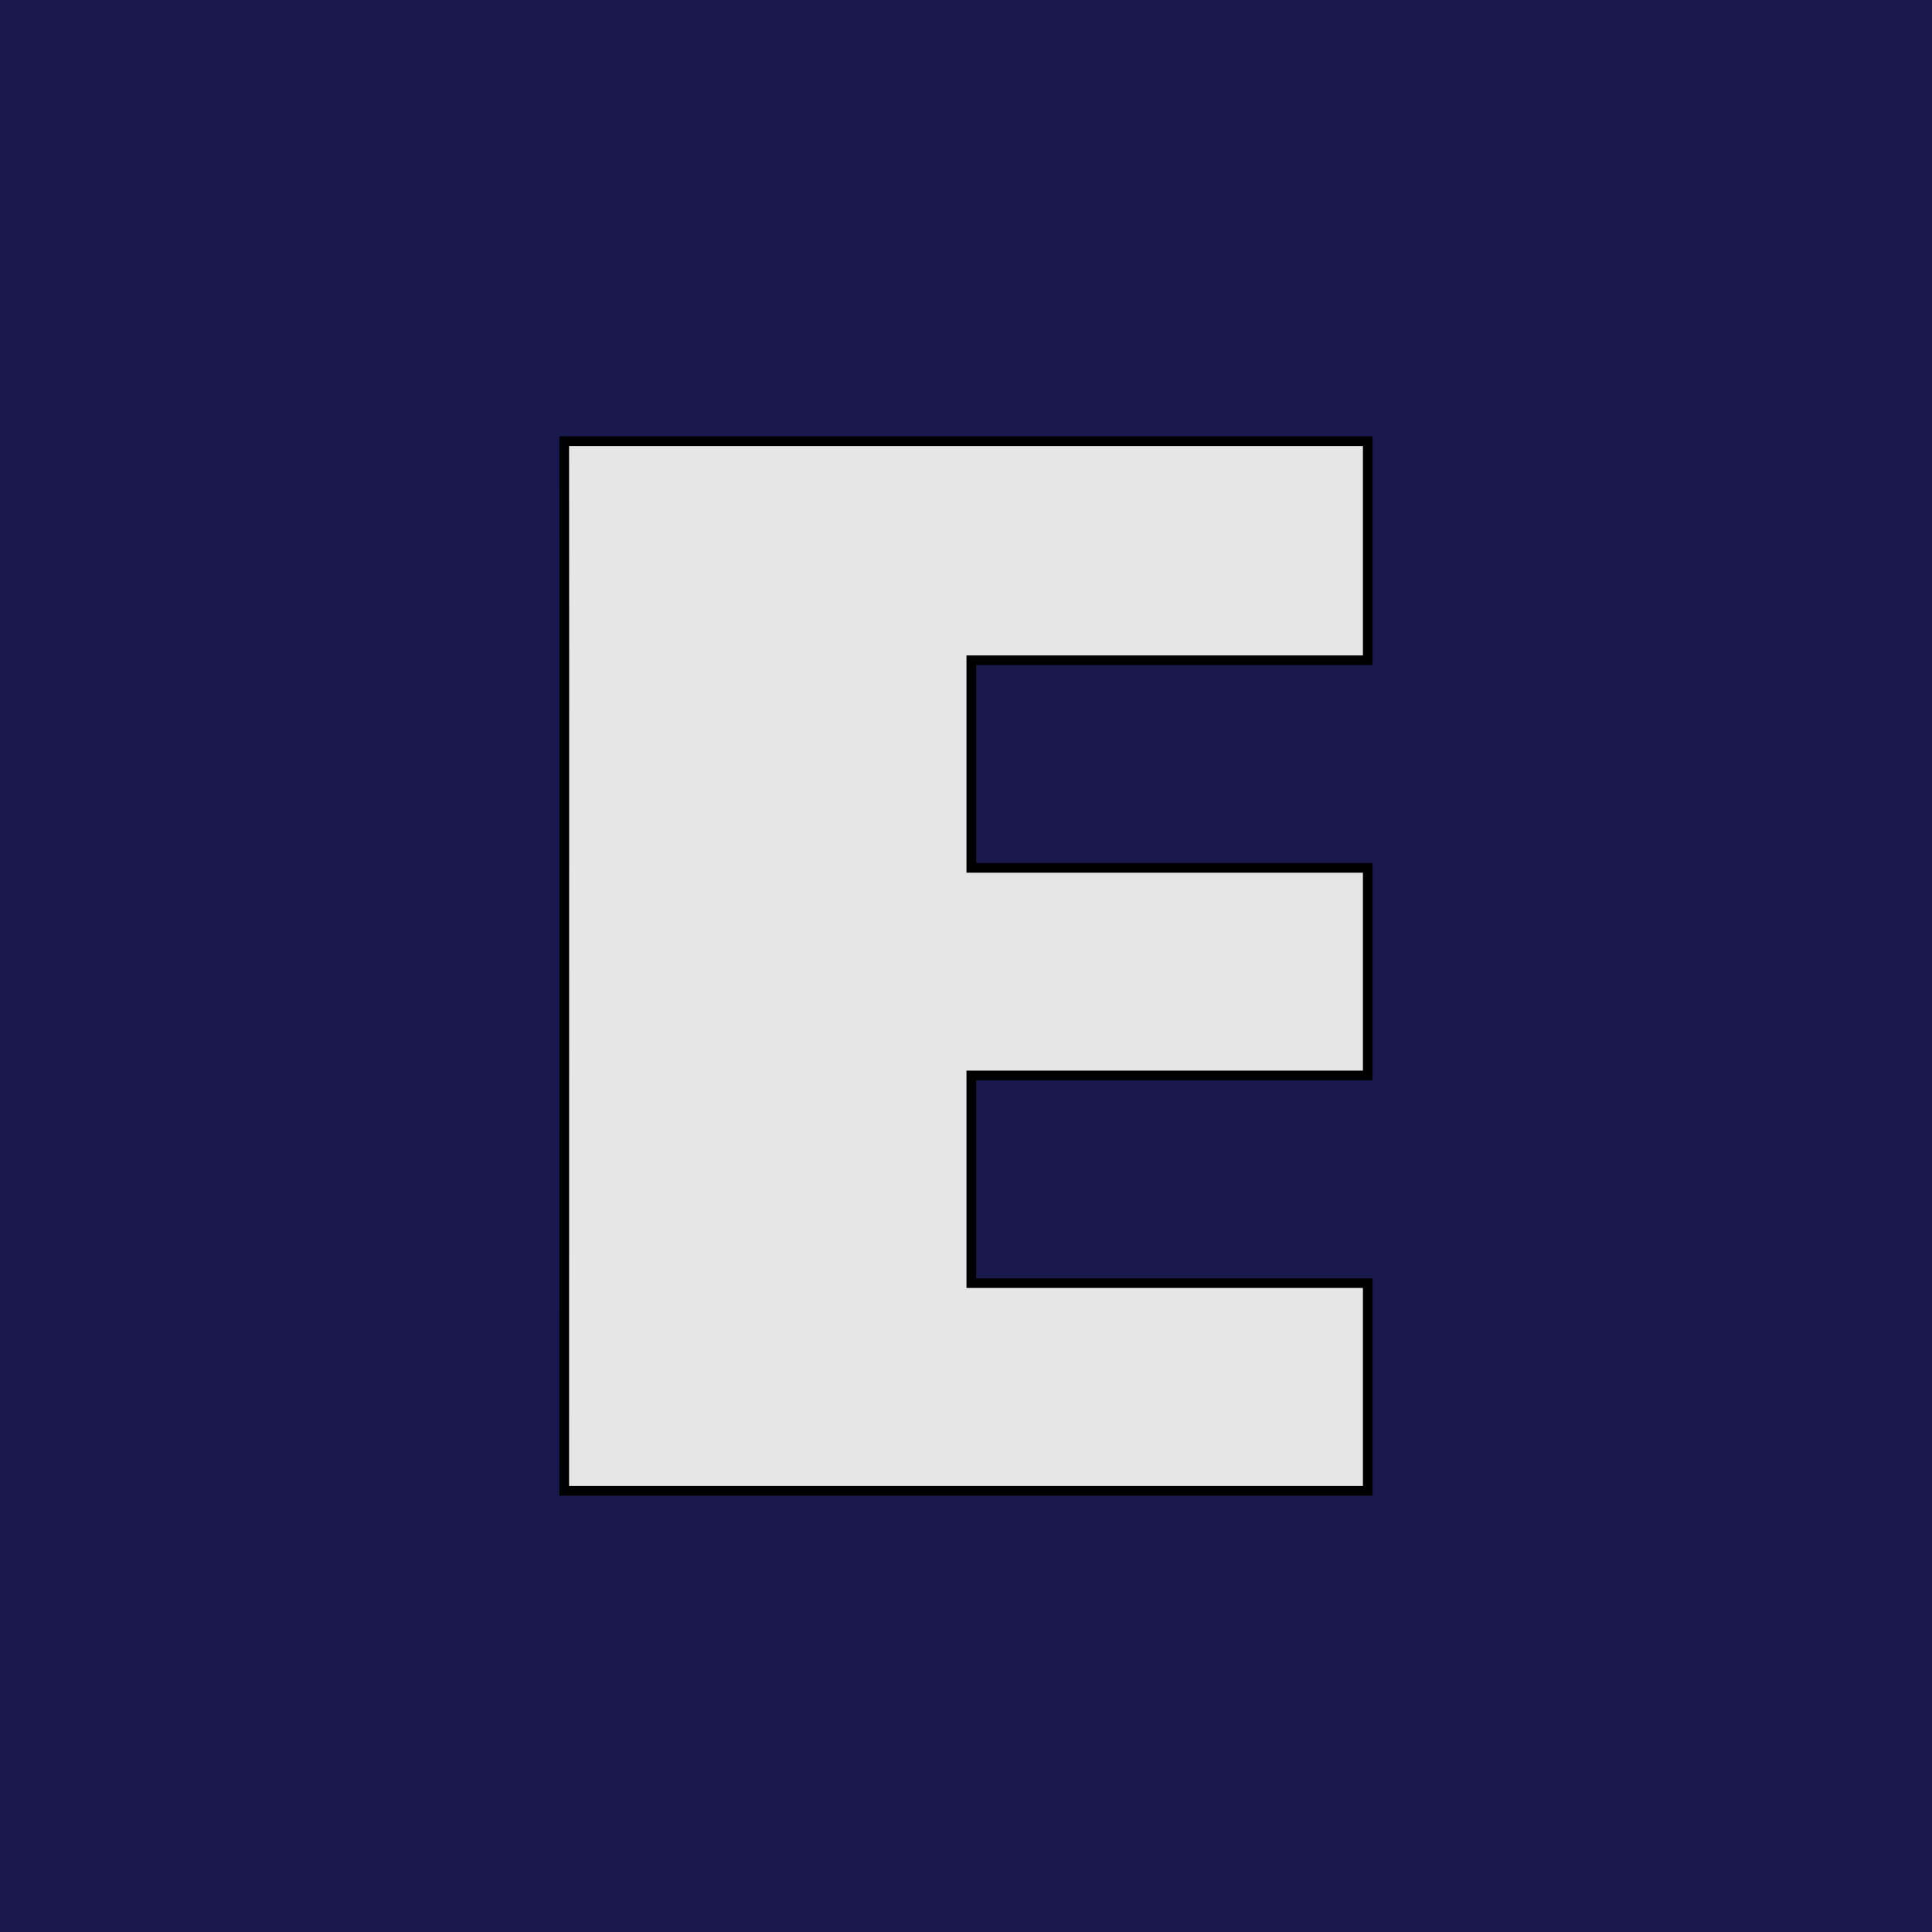 <?xml version="1.0" encoding="UTF-8" standalone="no"?>
<!DOCTYPE svg PUBLIC "-//W3C//DTD SVG 1.1//EN" "http://www.w3.org/Graphics/SVG/1.1/DTD/svg11.dtd">
<svg version="1.1" xmlns="http://www.w3.org/2000/svg" xmlns:xlink="http://www.w3.org/1999/xlink" preserveAspectRatio="xMidYMid meet" viewBox="0 0 200 200" width="200" height="200"><defs><path d="M0 0L200 0L200 200L0 200L0 0Z" id="bLPt4gYu"></path><path d="M58.41 45.67L141.59 45.67L141.59 68.35L100.55 68.35L100.55 89.84L141.59 89.84L141.59 111.33L100.55 111.33L100.55 132.83L141.59 132.83L141.59 154.33L58.41 154.33L58.42 68.35L58.41 45.67Z" id="b12MPBIYxo"></path></defs><g><g><g><use xlink:href="#bLPt4gYu" opacity="1" fill="#19194d" fill-opacity="1"></use></g><g><use xlink:href="#b12MPBIYxo" opacity="1" fill="#e6e6e6" fill-opacity="1"></use><g><use xlink:href="#b12MPBIYxo" opacity="1" fill-opacity="0" stroke="#000000" stroke-width="1" stroke-opacity="1"></use></g></g></g></g></svg>